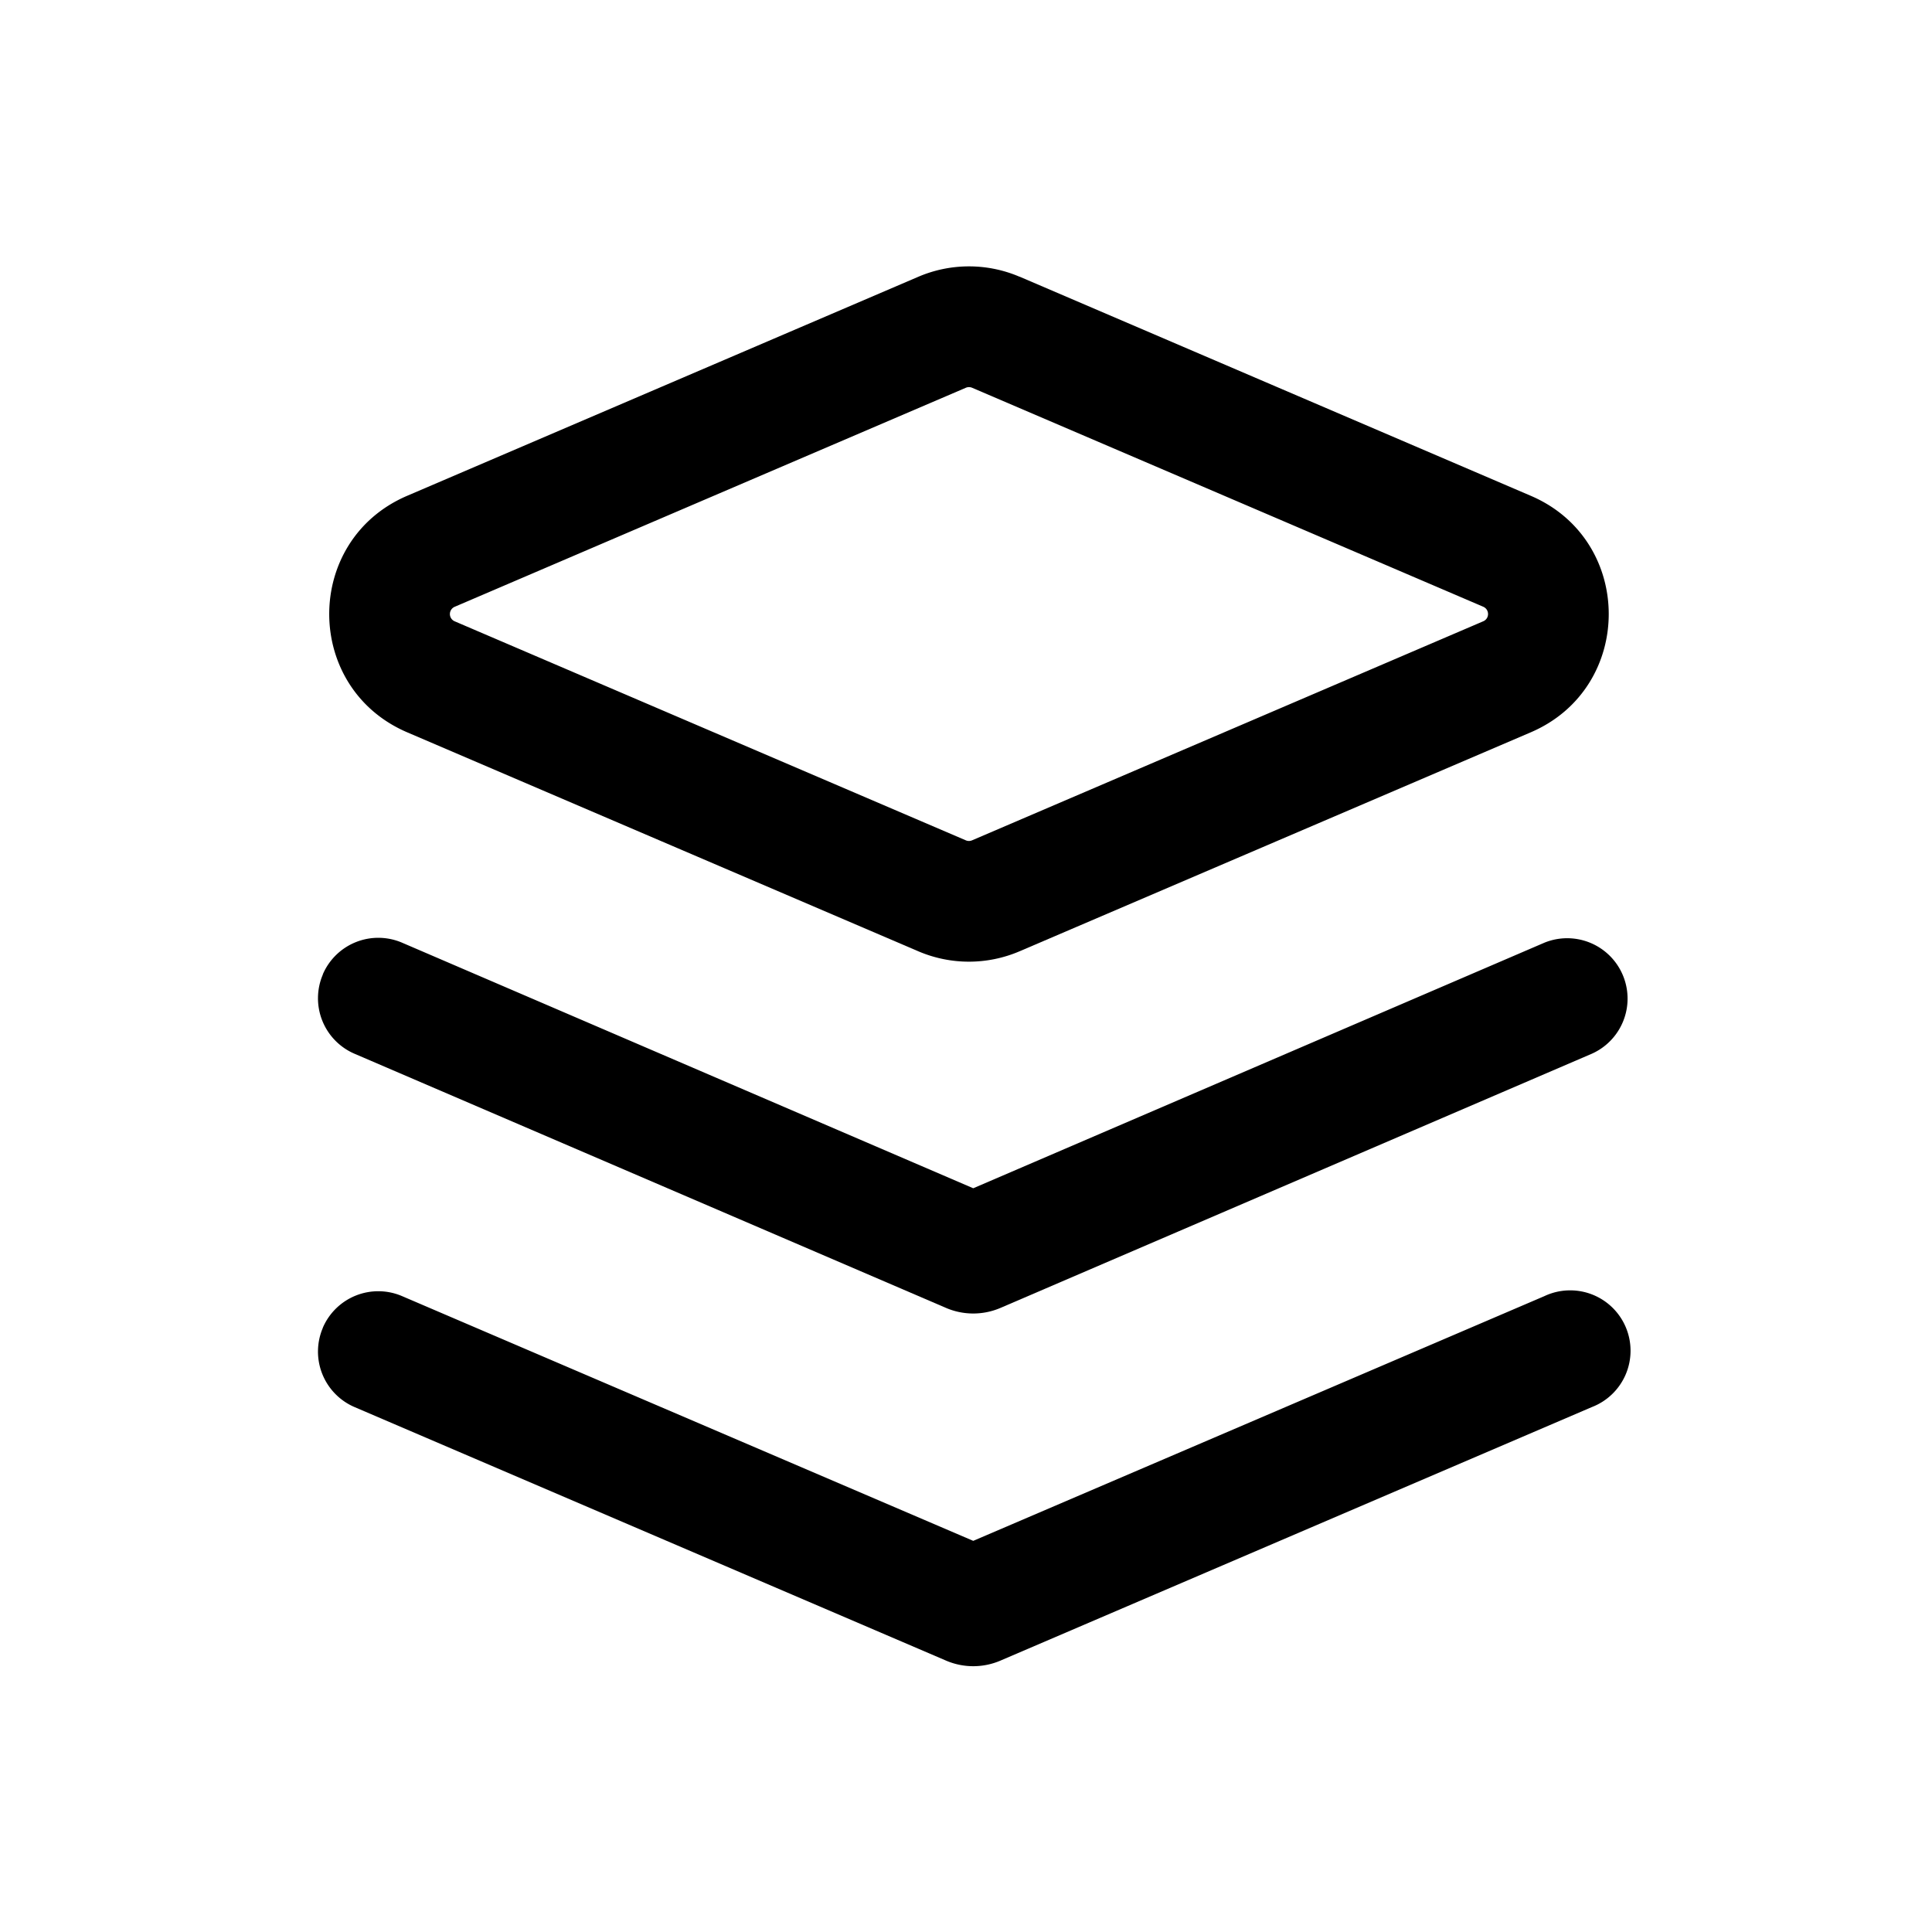 <svg xmlns="http://www.w3.org/2000/svg" width="24" height="24" viewBox="0 0 24 24">
  <path fill-rule="evenodd" d="M4.01 16.494a.75.75 0 0 1 .985-.393l7.095 3.04 7.095-3.04a.75.75 0 1 1 .59 1.378l-7.348 3.15a.856.856 0 0 1-.674 0l-7.349-3.15a.75.75 0 0 1-.393-.985Z" clip-rule="evenodd"/>
  <path fill-rule="evenodd" d="M4.01 12.104a.75.75 0 0 1 .986-.393l7.094 3.05 7.094-3.05a.75.75 0 0 1 .592 1.378l-7.347 3.158a.858.858 0 0 1-.678 0L4.404 13.09a.75.75 0 0 1-.393-.985Z" clip-rule="evenodd"/>
  <path fill-rule="evenodd" d="M11.998 4.817a.098.098 0 0 1 .078 0l6.349 2.72c.08.035.08.147 0 .181l-6.35 2.721a.098.098 0 0 1-.077 0l-6.35-2.721a.098.098 0 0 1 0-.18l6.35-2.721Zm.668-1.38 6.35 2.722c1.291.553 1.291 2.384 0 2.938l-6.35 2.72a1.598 1.598 0 0 1-1.259 0l-6.349-2.72c-1.291-.554-1.291-2.385 0-2.938l6.35-2.721a1.598 1.598 0 0 1 1.258 0Z" clip-rule="evenodd"/>
</svg>
